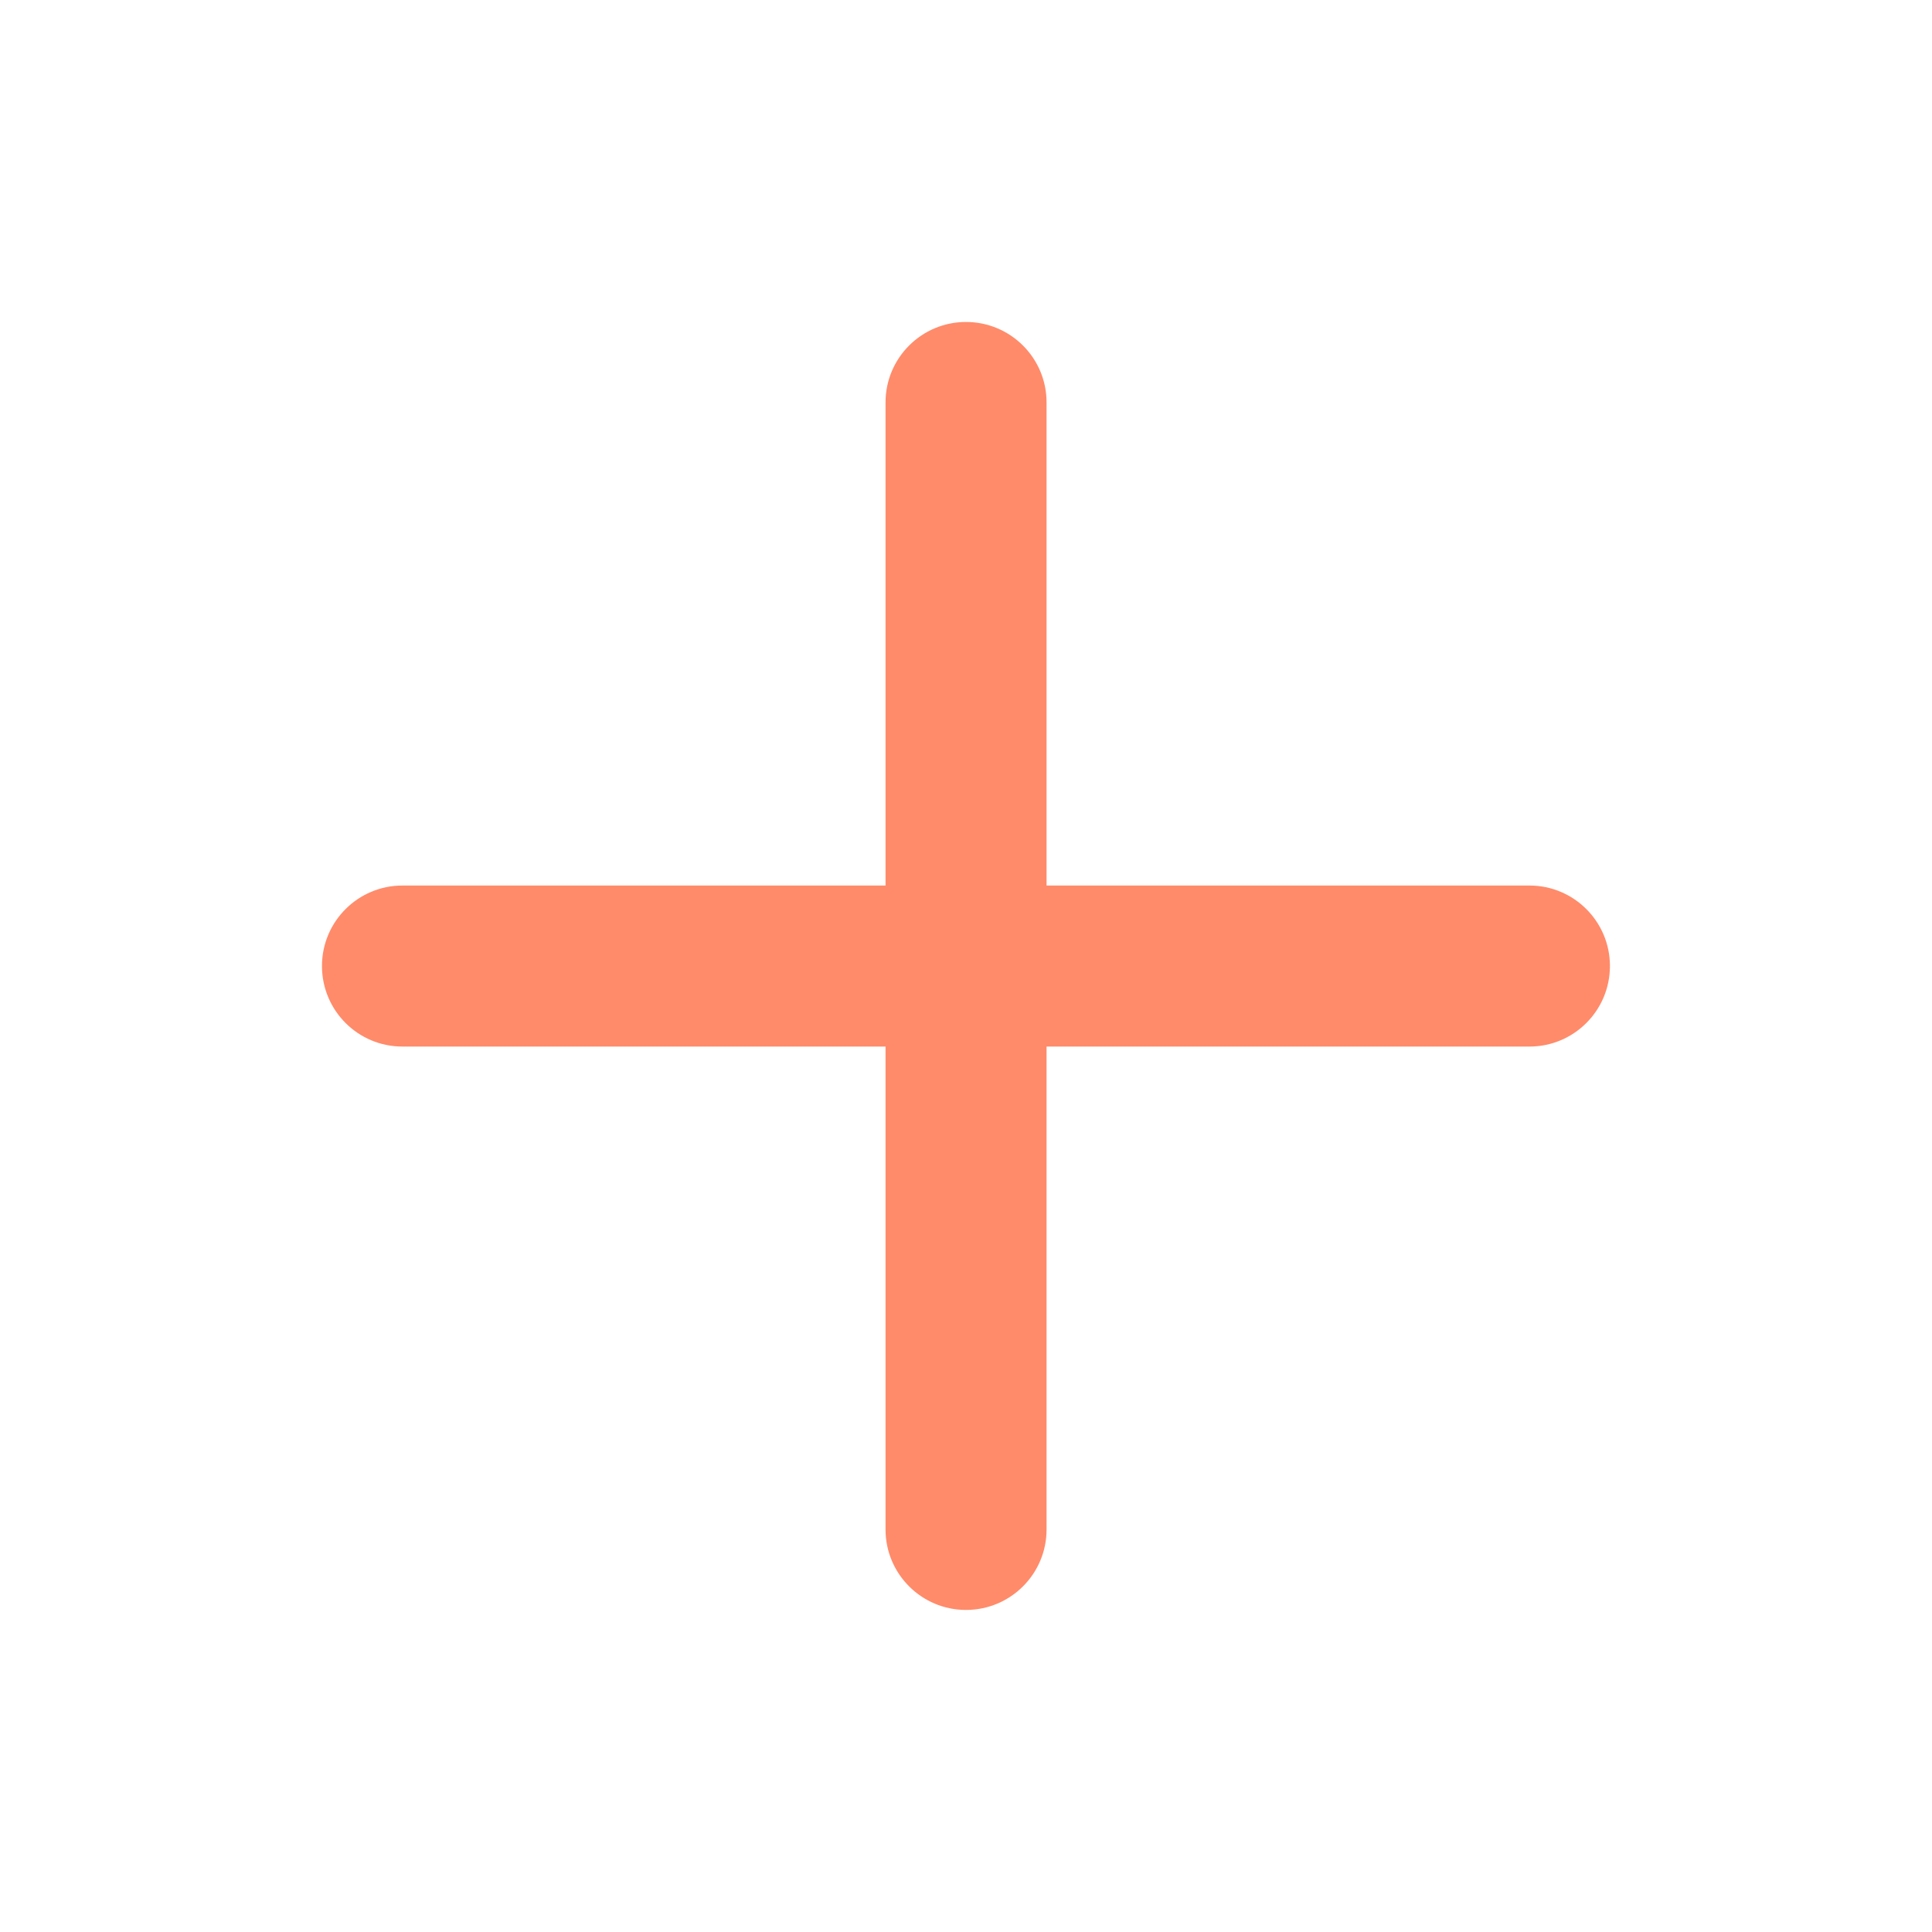 <svg width="20" height="20" viewBox="0 0 20 20" fill="none" xmlns="http://www.w3.org/2000/svg">
<path fill-rule="evenodd" clip-rule="evenodd" d="M10 3.333C10.461 3.333 10.834 3.706 10.834 4.166V15.833C10.834 16.293 10.461 16.666 10 16.666C9.54 16.666 9.167 16.293 9.167 15.833V4.166C9.167 3.706 9.54 3.333 10 3.333Z" fill="#FF8B6A"/>
<path fill-rule="evenodd" clip-rule="evenodd" d="M3.333 10C3.333 9.54 3.706 9.167 4.166 9.167H15.833C16.293 9.167 16.666 9.54 16.666 10C16.666 10.461 16.293 10.834 15.833 10.834H4.166C3.706 10.834 3.333 10.461 3.333 10Z" fill="#FF8B6A"/>
</svg>
